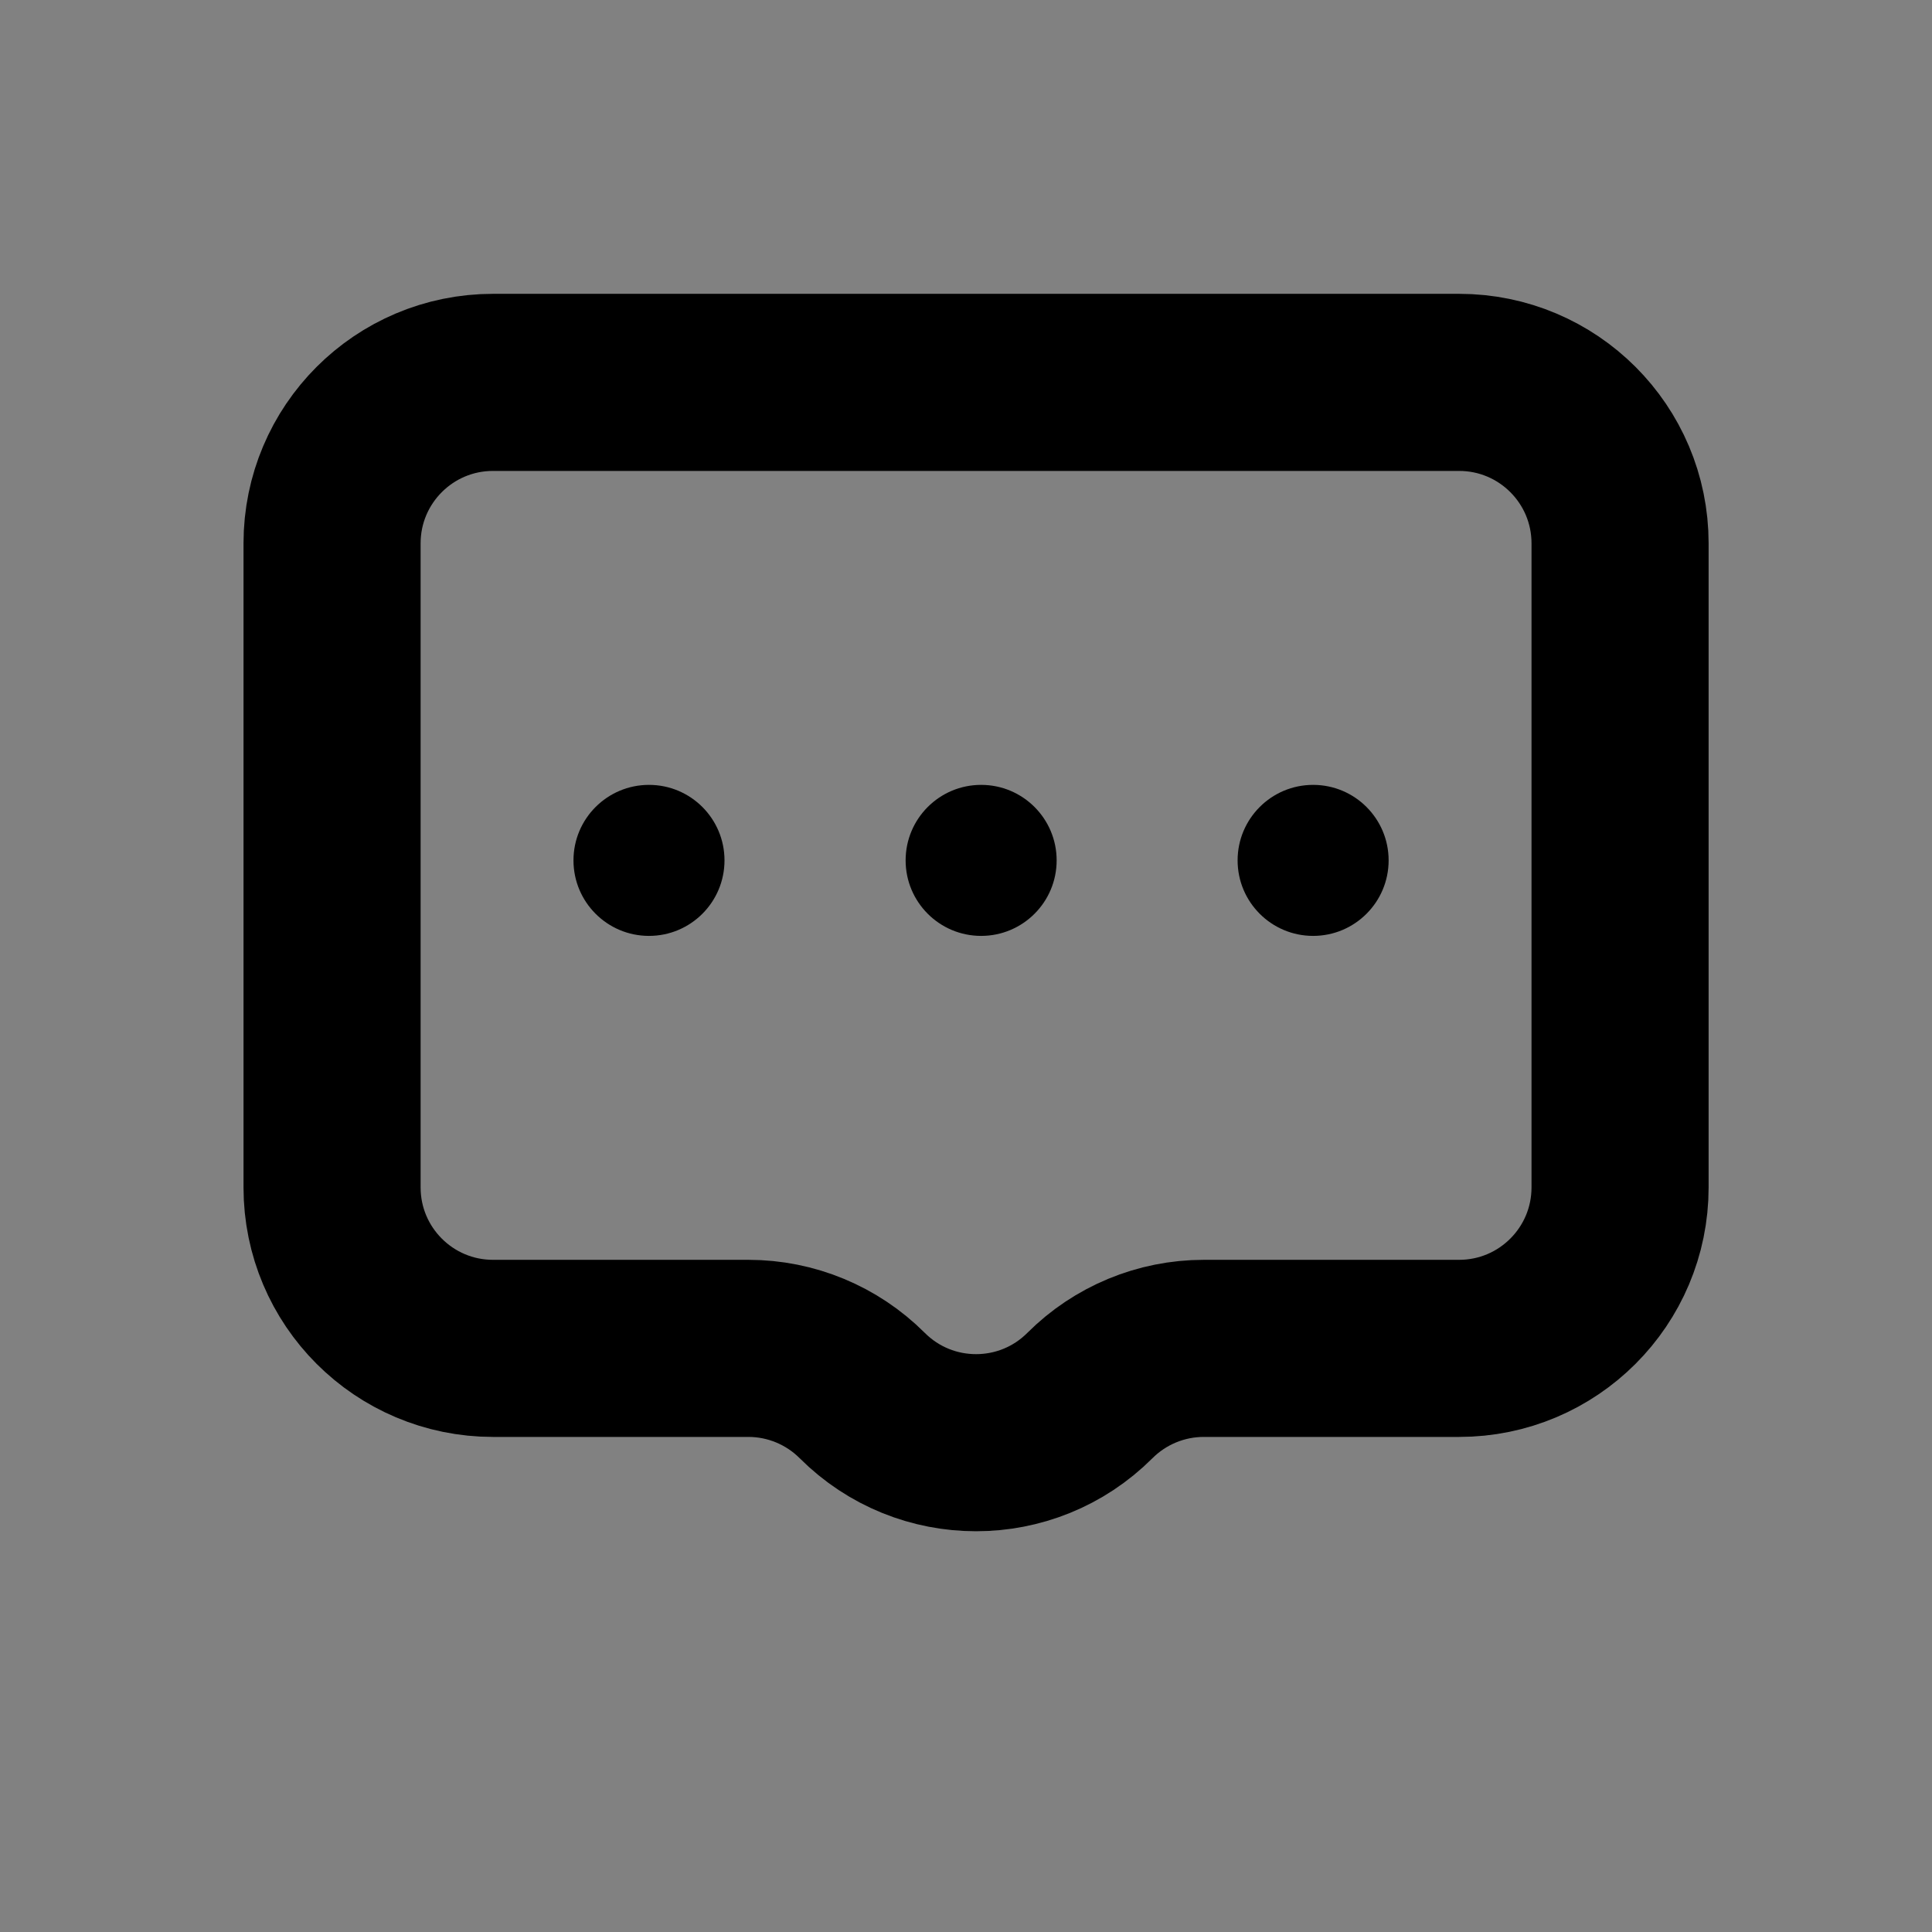 <svg width="24" height="24" viewBox="0 0 24 24" fill="none" xmlns="http://www.w3.org/2000/svg">
<rect x="0" y="0" width="24" height="24" fill="#808080" stroke="none"/>
<path d="M0 0H24V24H0V0Z" fill="white" fill-opacity="0.01"/>
<path d="M4.125 6.75C4.125 5.645 5.02 4.75 6.125 4.75H18.125C19.23 4.75 20.125 5.645 20.125 6.75V14.75C20.125 15.855 19.23 16.75 18.125 16.75H14.953C14.423 16.75 13.914 16.961 13.539 17.336V17.336C12.758 18.117 11.492 18.117 10.711 17.336V17.336C10.336 16.961 9.827 16.75 9.297 16.75H6.125C5.02 16.75 4.125 15.855 4.125 14.75V6.75Z" stroke="black" stroke-width="2.2" stroke-linecap="round" stroke-linejoin="round"/>
<circle cx="8.062" cy="10.688" r="0.938" fill="black"/>
<circle cx="12.188" cy="10.688" r="0.938" fill="black"/>
<circle cx="16.312" cy="10.688" r="0.938" fill="black"/>
</svg>
